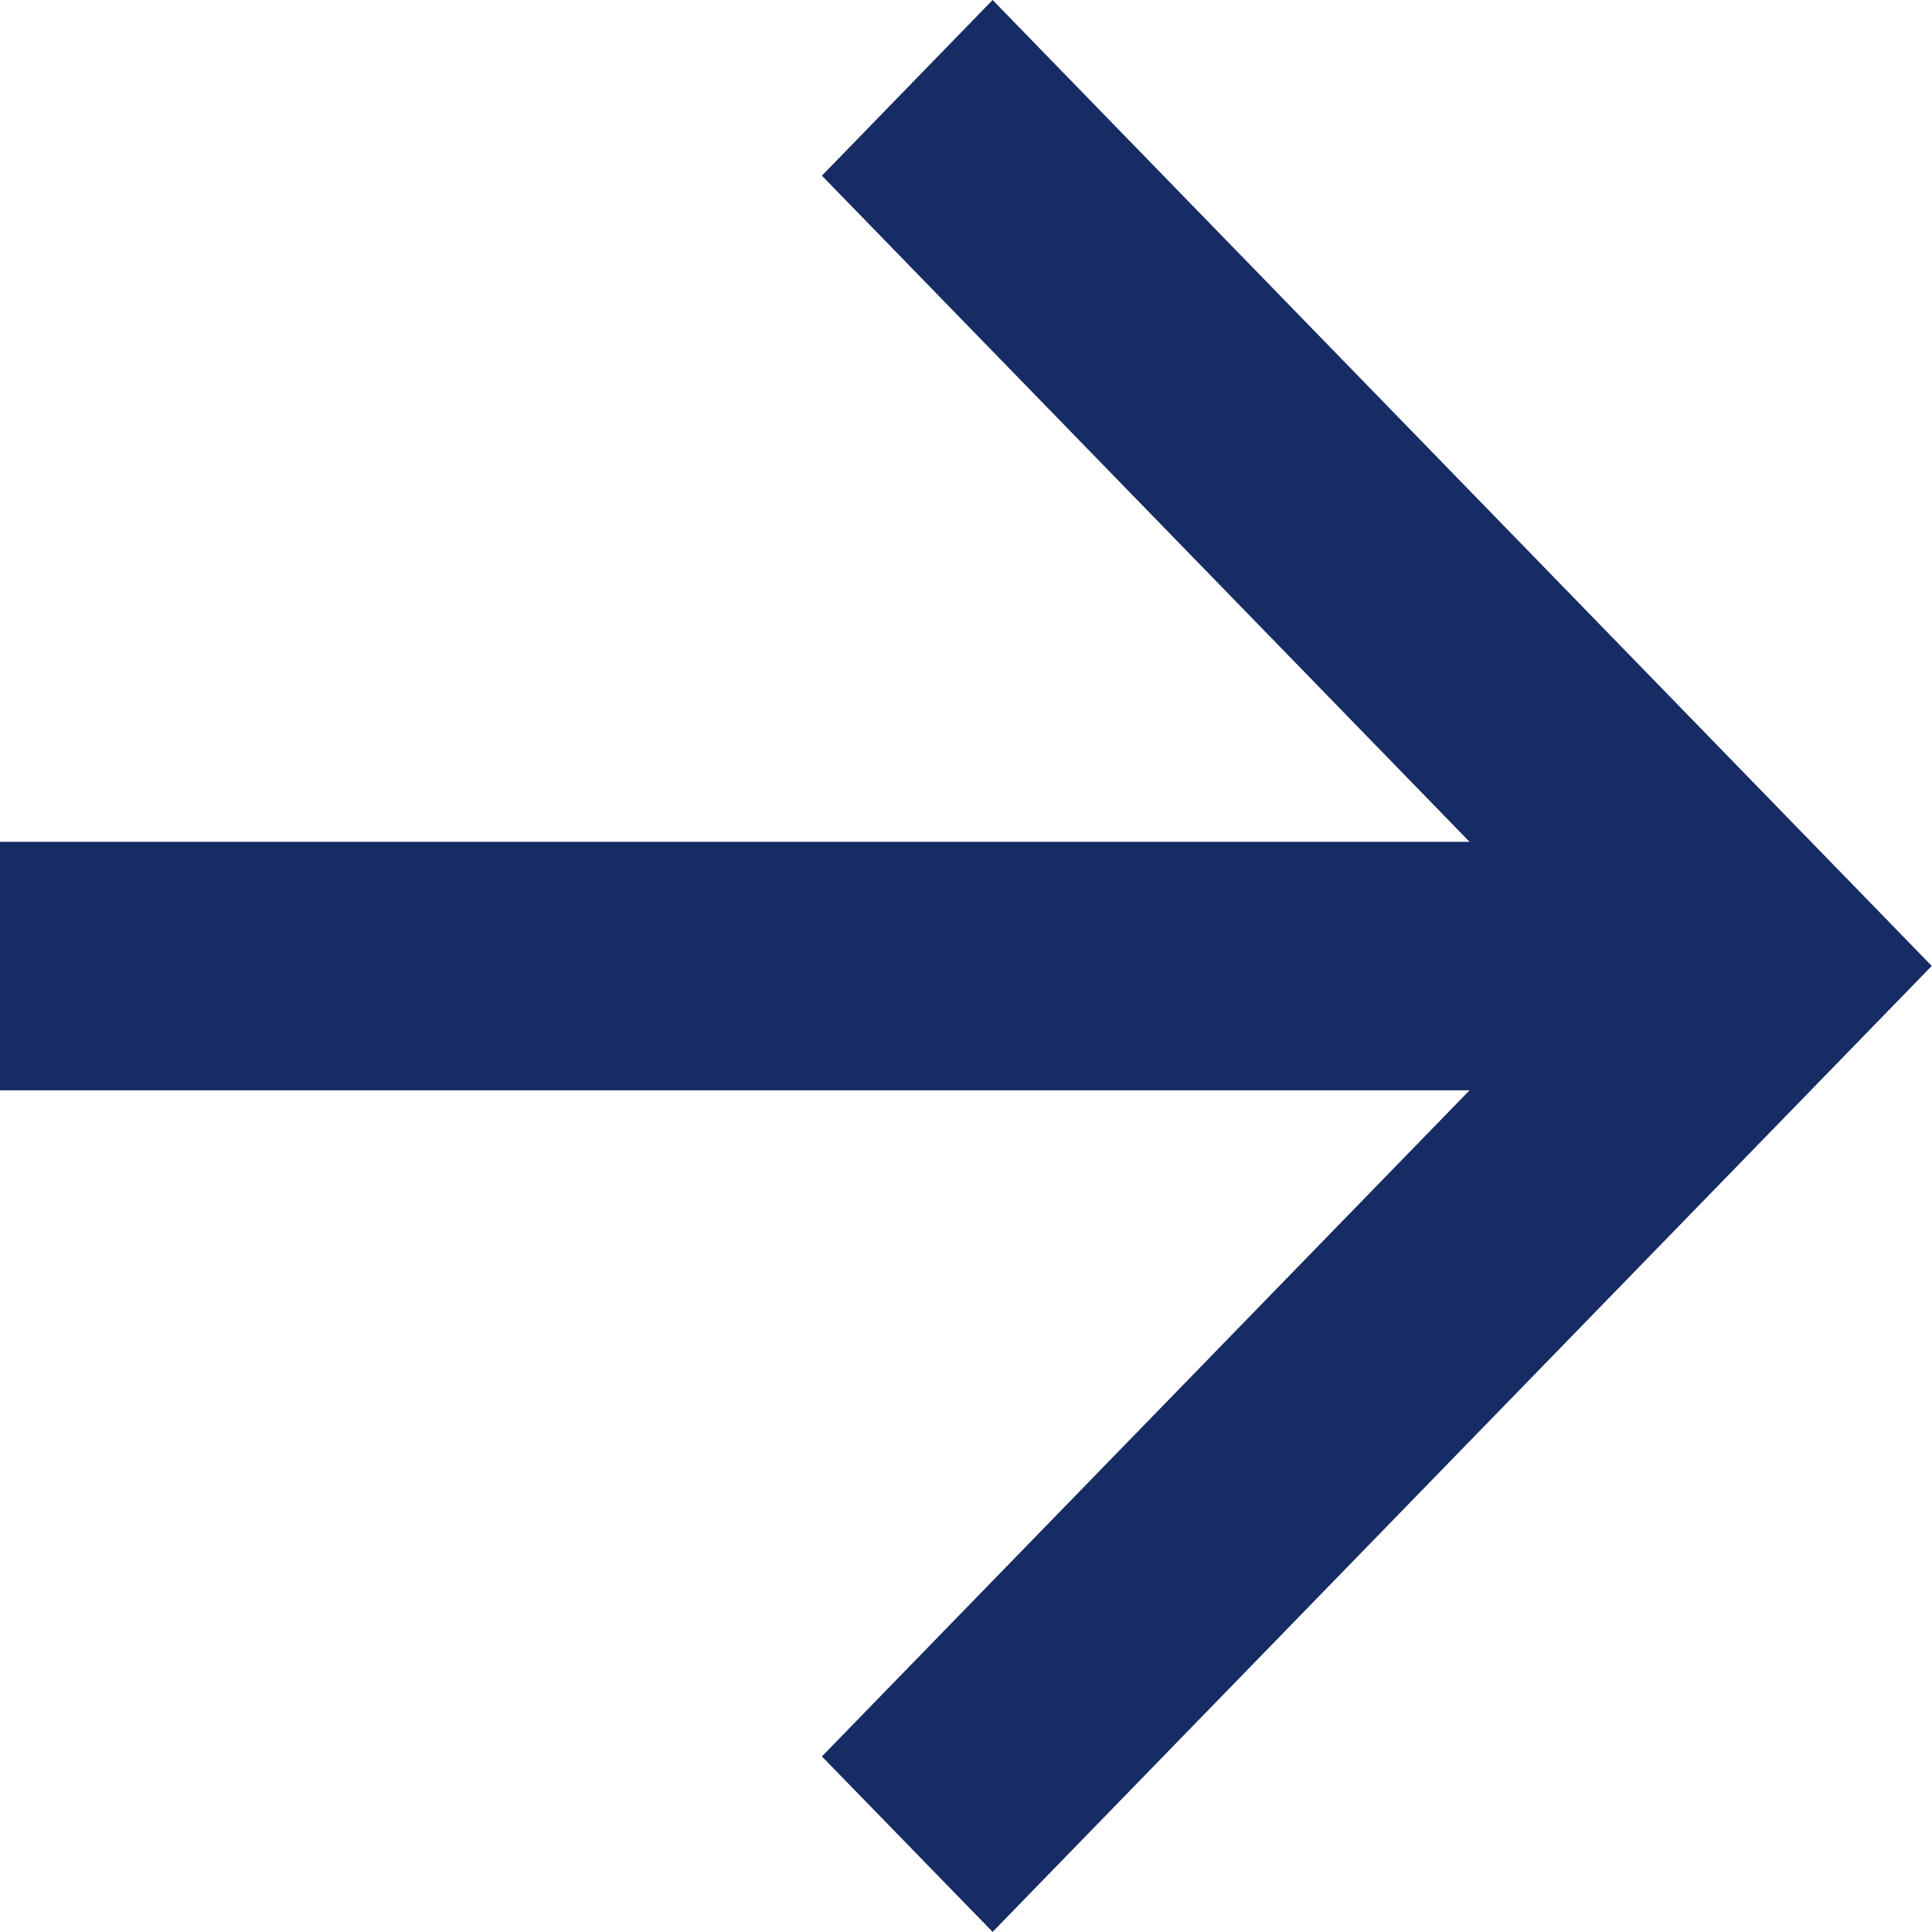 <svg xmlns="http://www.w3.org/2000/svg" width="16.001" height="16" viewBox="0 0 16.001 16">
  <path id="route_arrow_ic" d="M8.222,0,6.808,1.455l5.364,5.517H0V9.03H12.172L6.808,14.547,8.222,16,16,8Z" transform="translate(-0.001 0)" fill="#172c64"/>
</svg>
